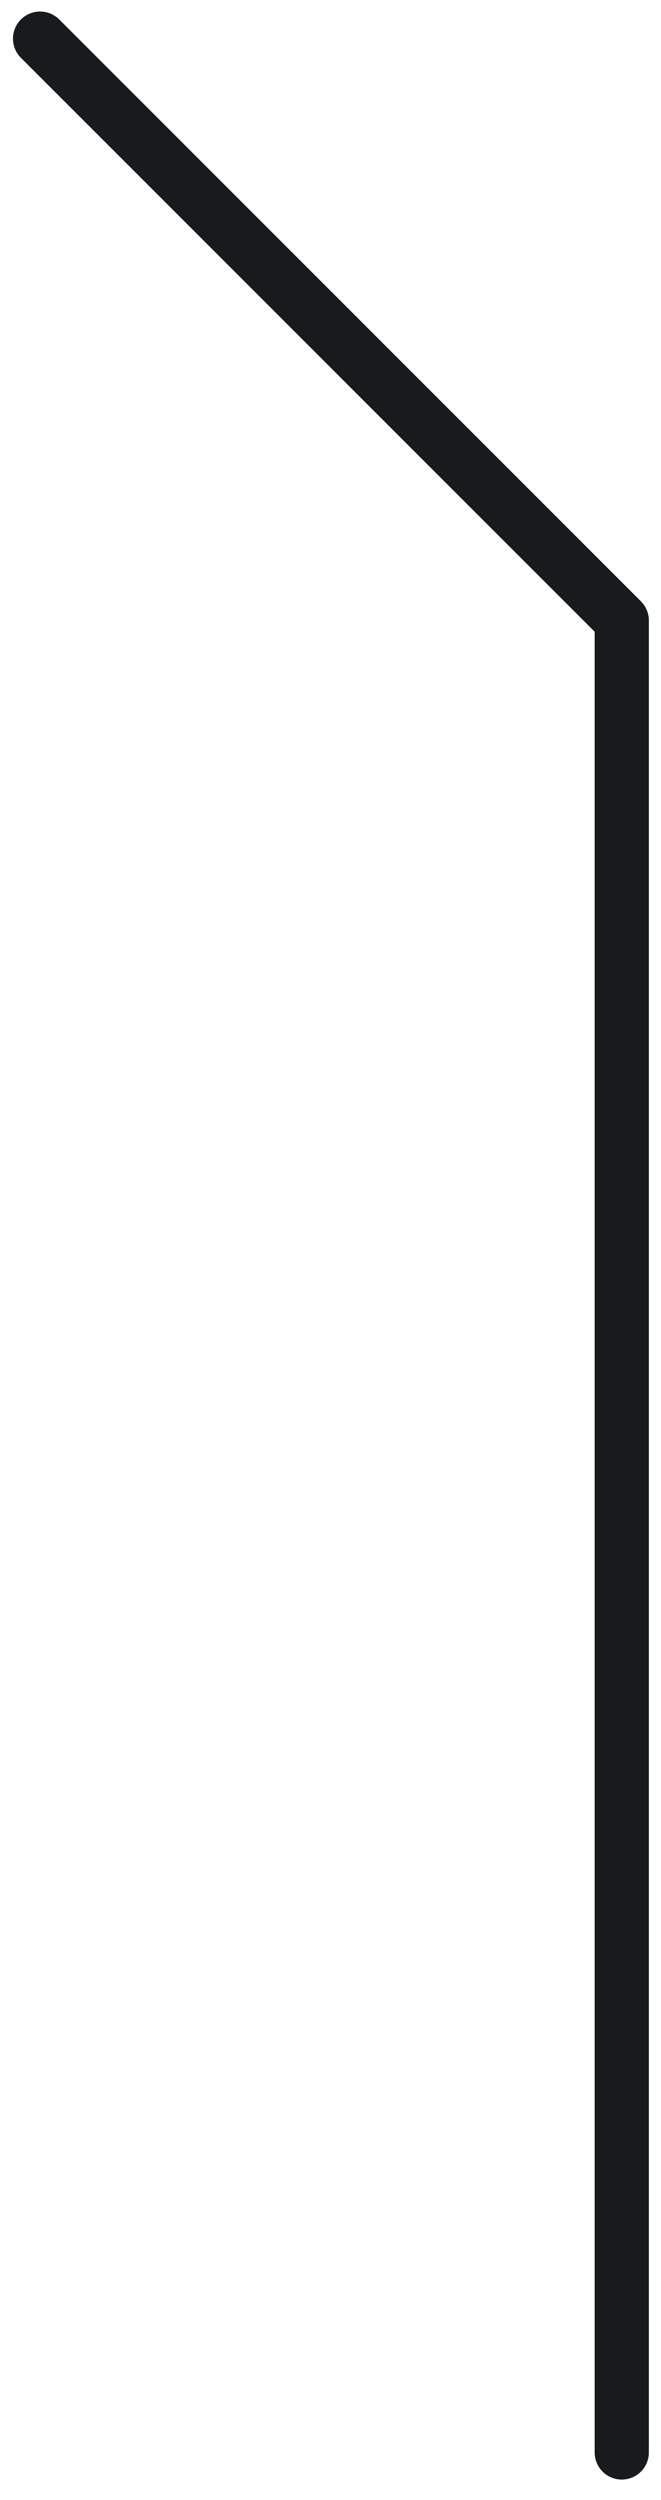 <svg width="27" height="102" viewBox="0 0 27 102" fill="none" xmlns="http://www.w3.org/2000/svg">
<path d="M25.397 100.055V25.315L1.637 1.577" stroke="#191A1C" stroke-width="2.214" stroke-miterlimit="10" stroke-linecap="round" stroke-linejoin="round"/>
</svg>
